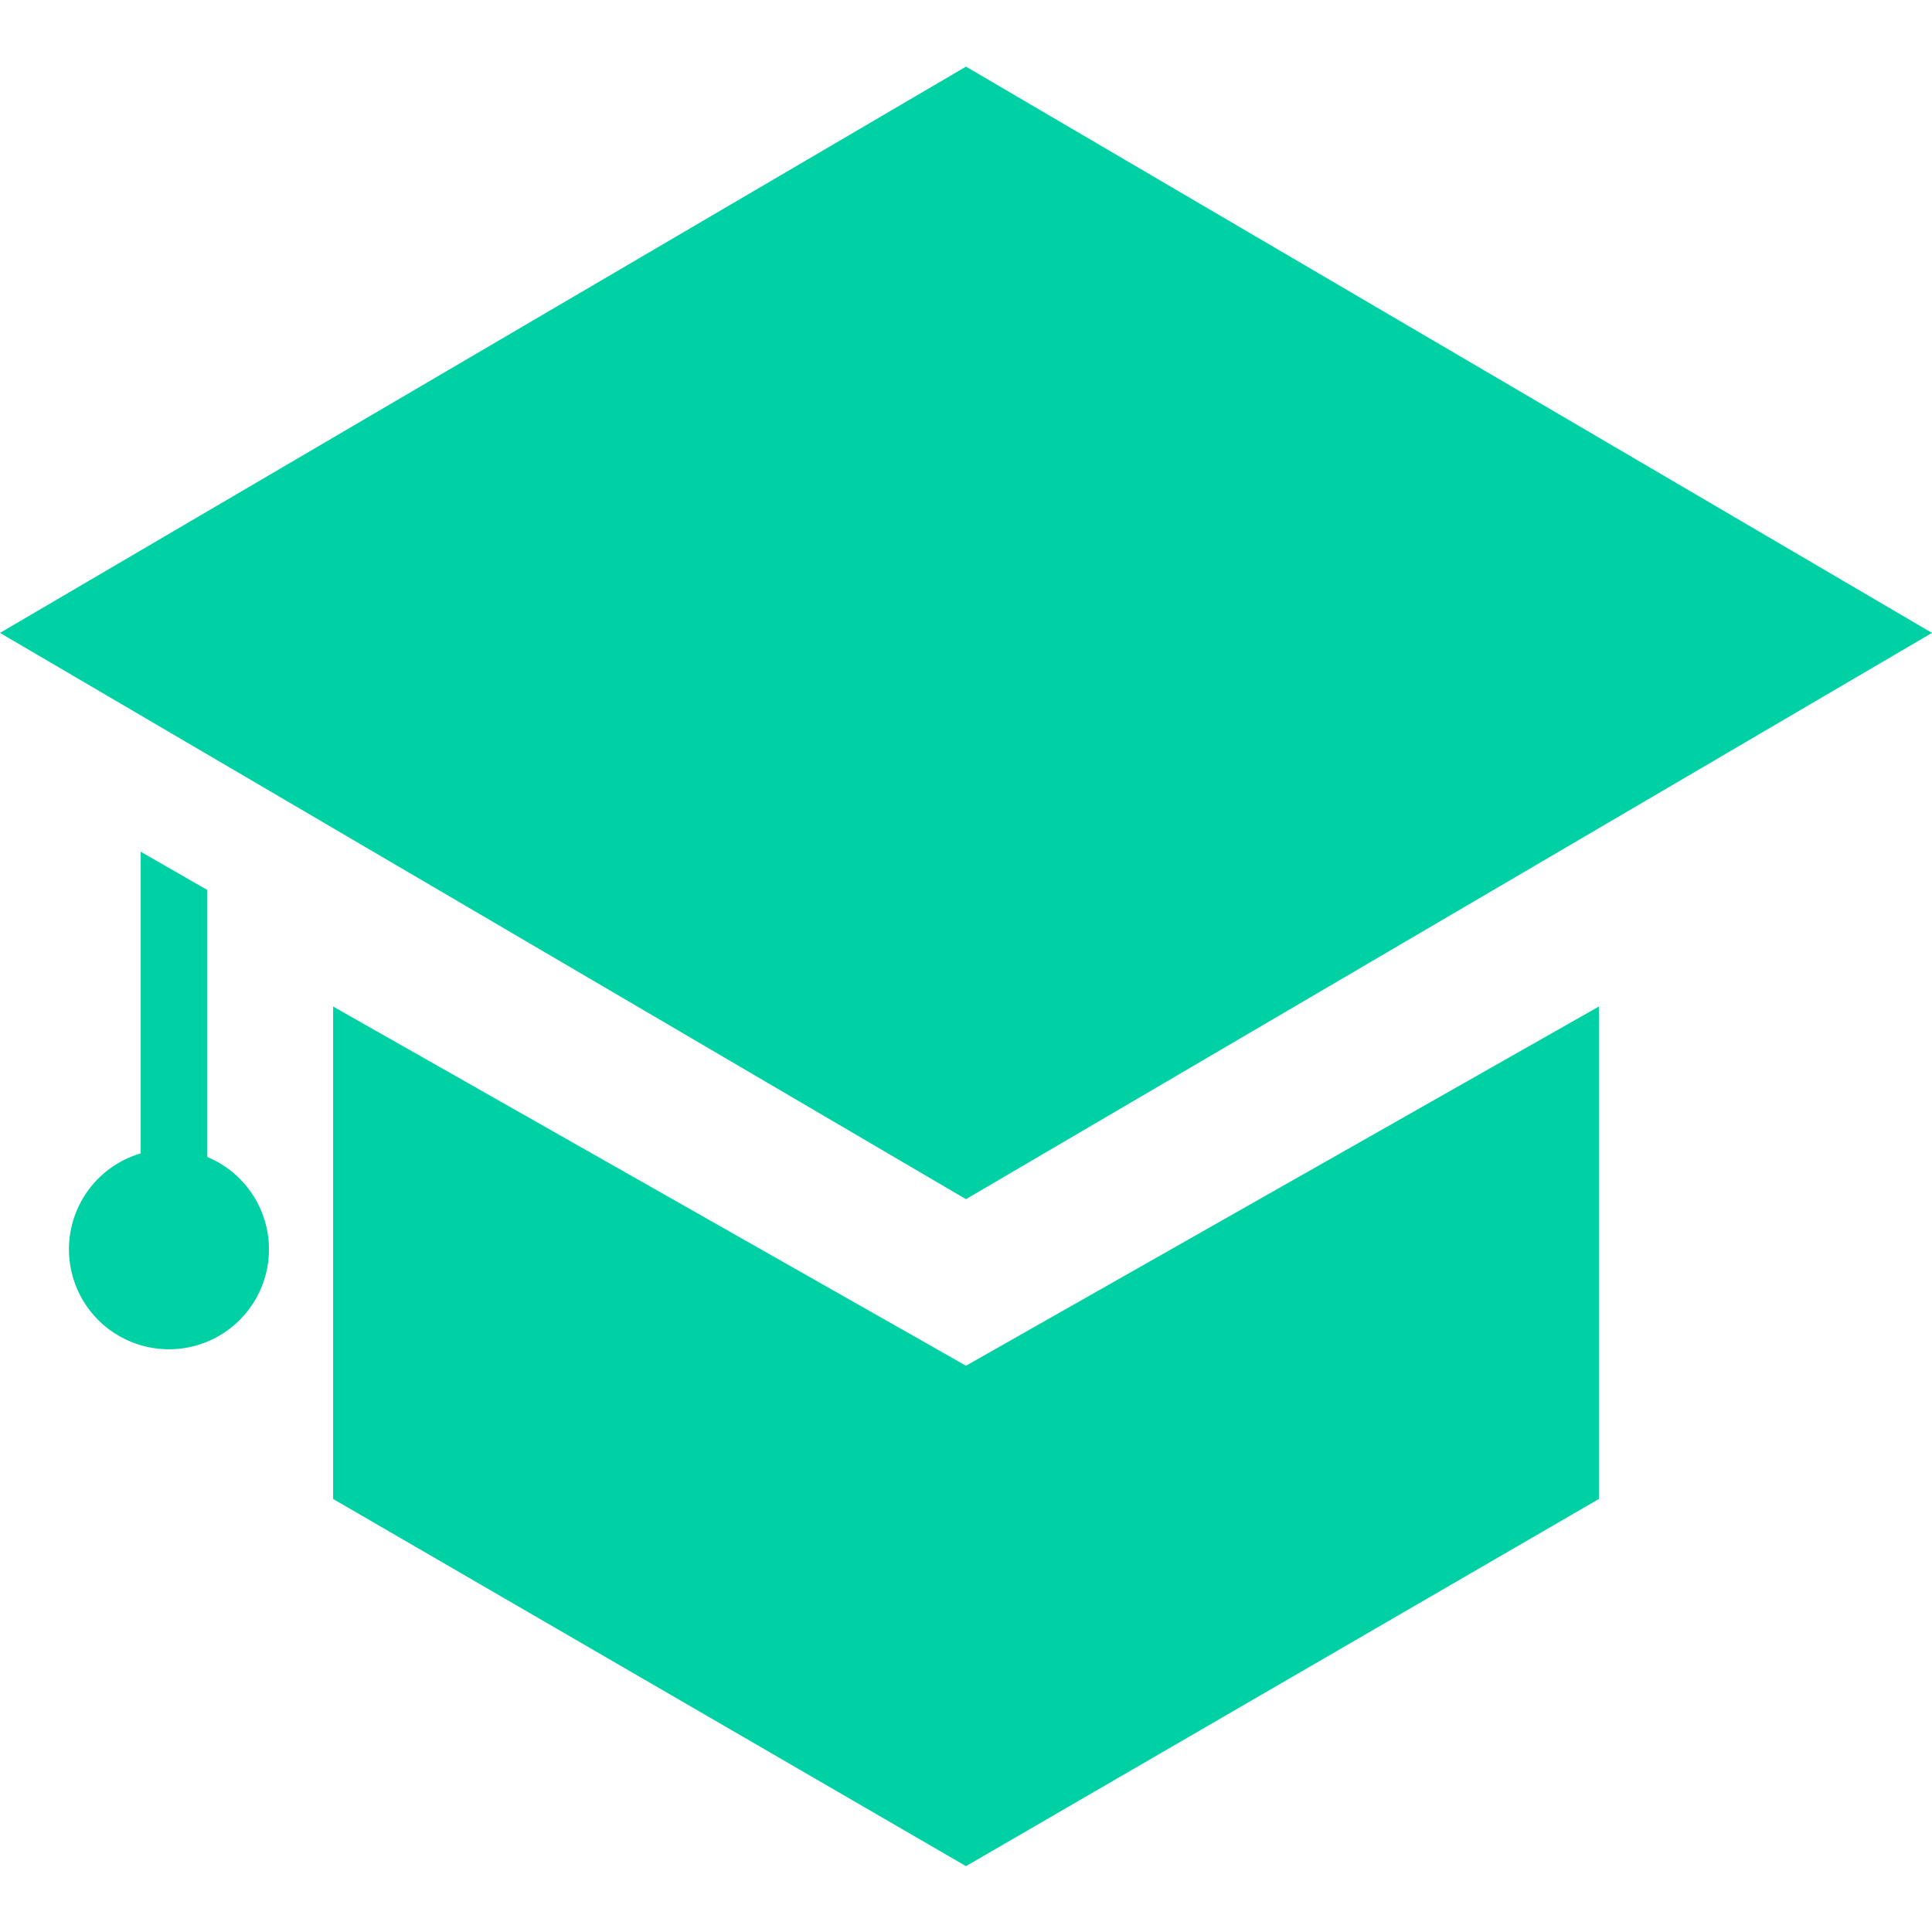 <?xml version="1.0" standalone="no"?><!DOCTYPE svg PUBLIC "-//W3C//DTD SVG 1.1//EN" "http://www.w3.org/Graphics/SVG/1.1/DTD/svg11.dtd"><svg t="1635051811605" class="icon" viewBox="0 0 1024 1024" version="1.1" xmlns="http://www.w3.org/2000/svg" p-id="5830" xmlns:xlink="http://www.w3.org/1999/xlink" width="200" height="200"><defs><style type="text/css"></style></defs><path d="M109.886 613.252v-141.542l-35.31-20.286v159.903a52.983 52.983 0 0 0 14.936 103.812 52.966 52.966 0 0 0 20.374-101.888zM512 35.31l512 300.138-512 300.138L0 335.448z" fill="#00D1A4" p-id="5831"></path><path d="M847.448 533.469V794.483L512 989.096 176.552 794.483V533.469L512 723.862l335.448-190.393z" fill="#00D1A4" p-id="5832"></path></svg>